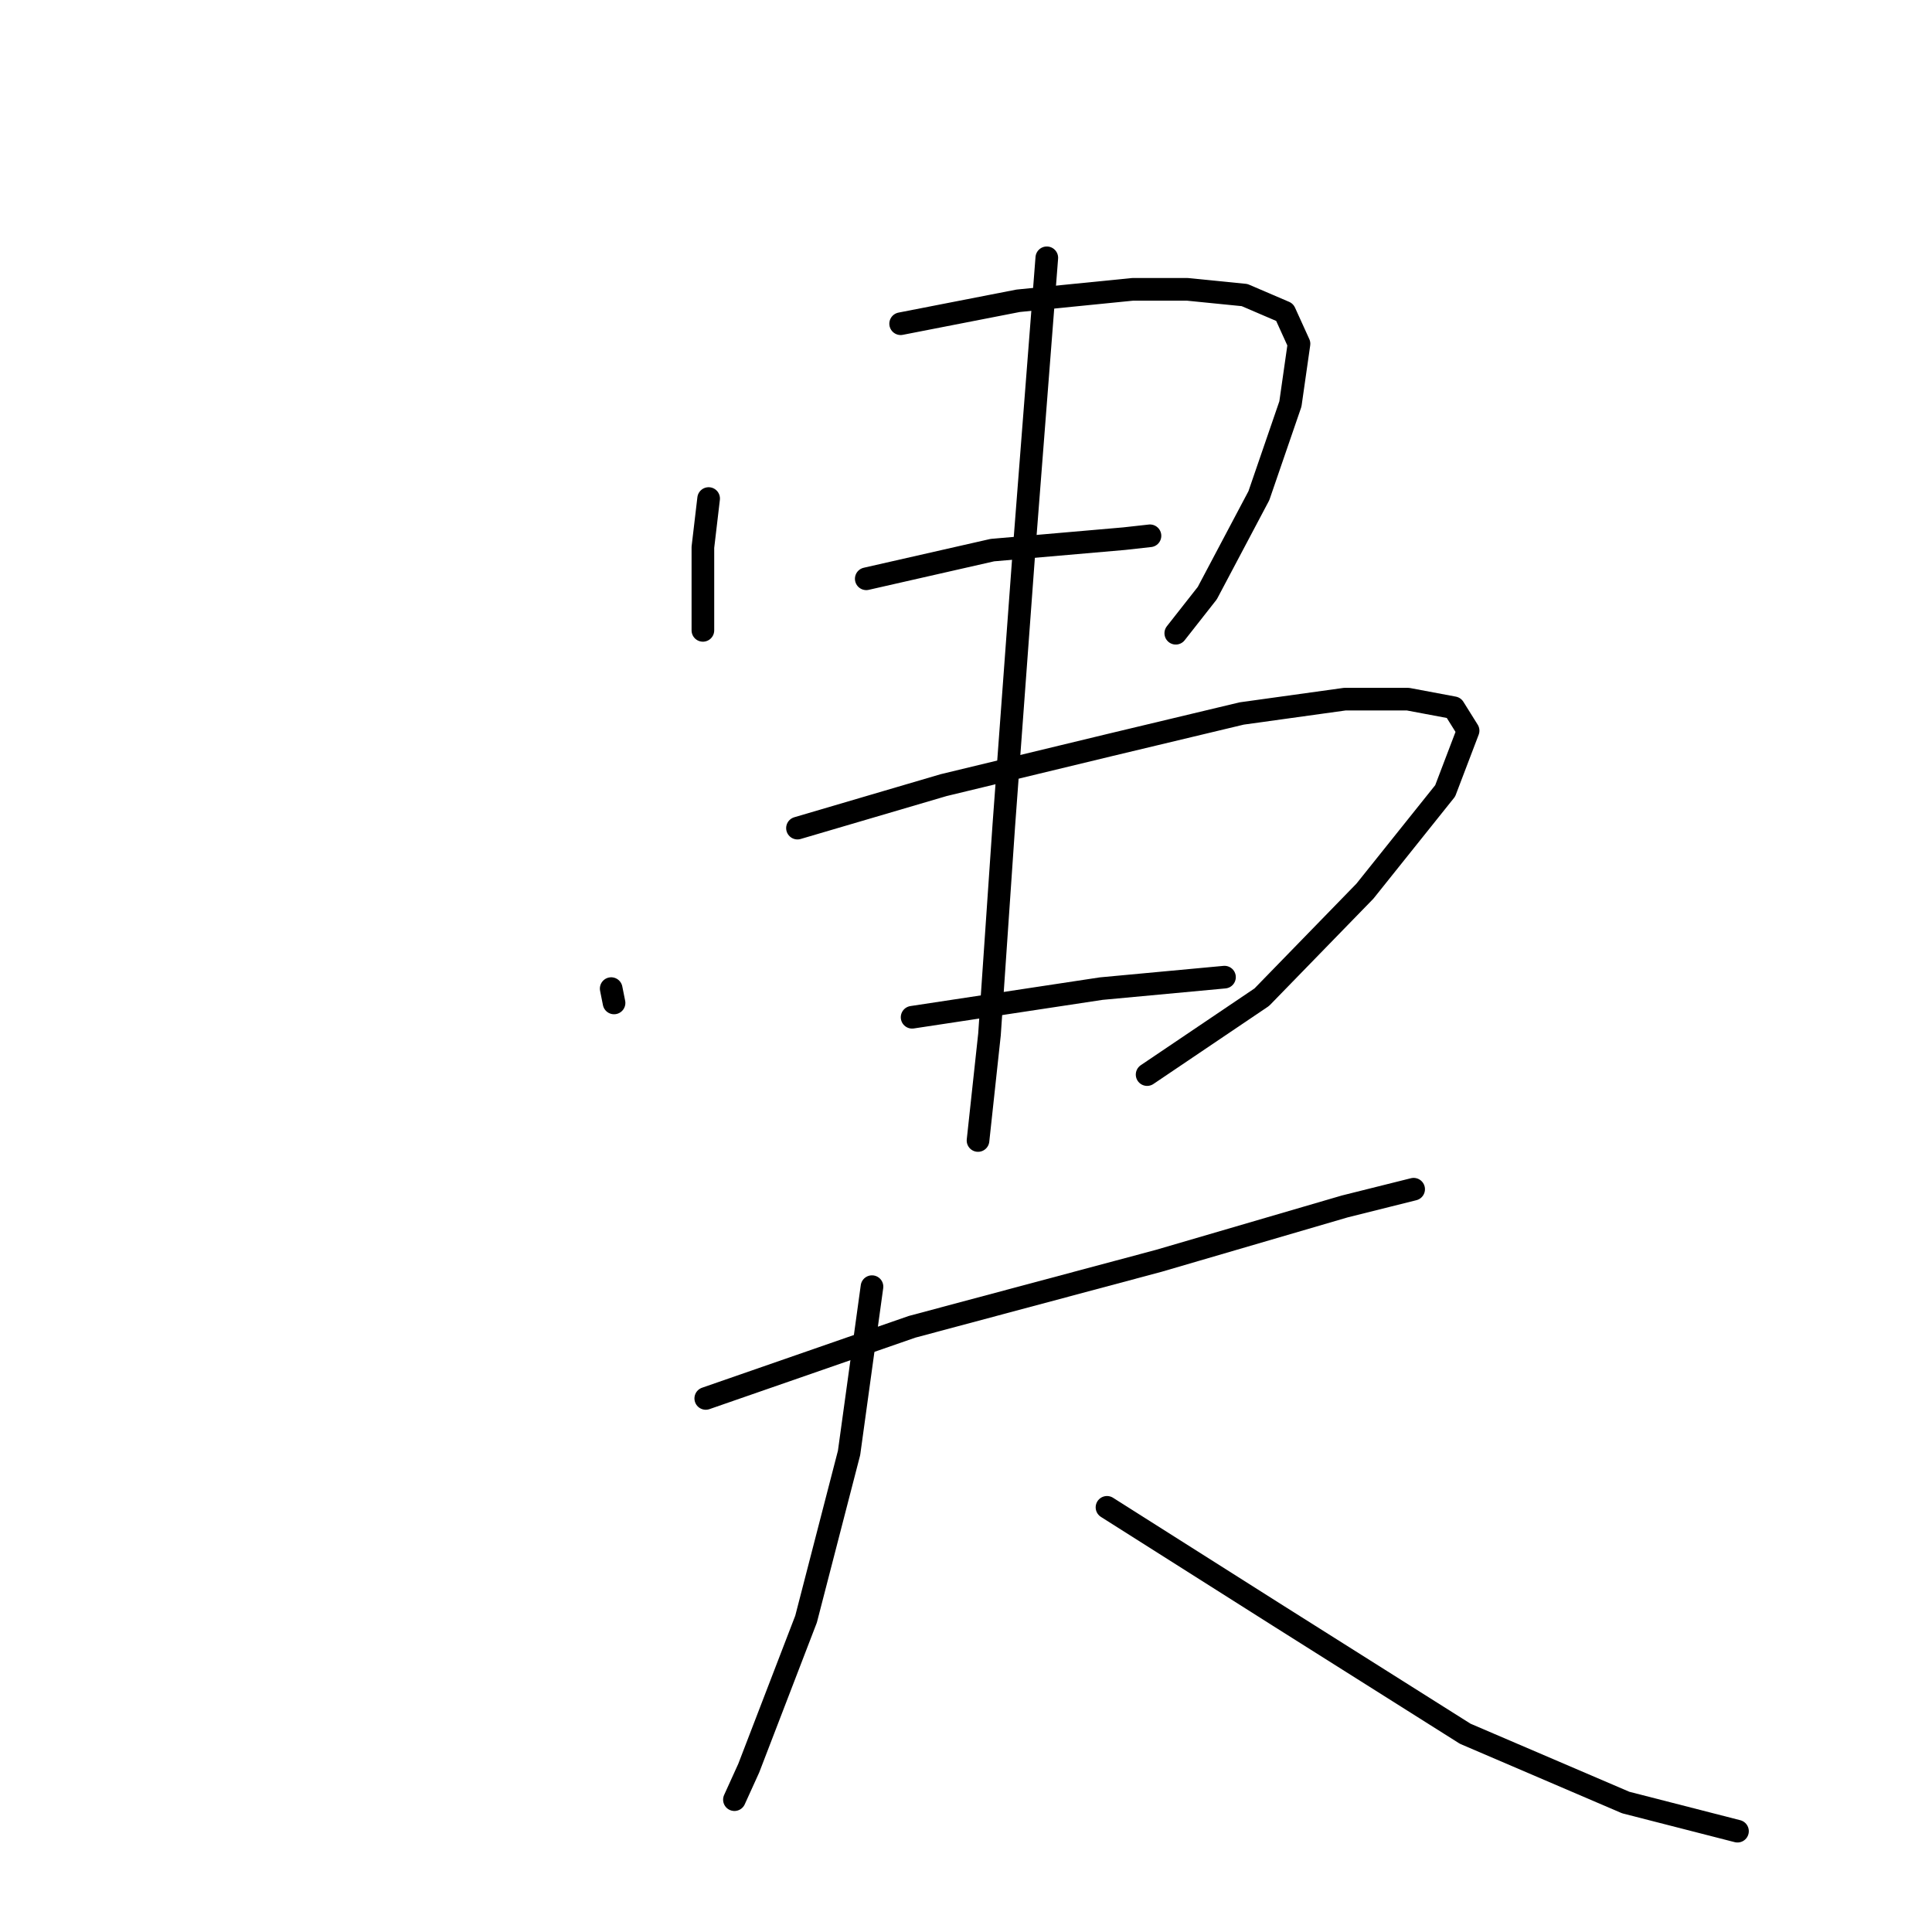 <?xml version="1.0" standalone="no"?>
    <svg width="256" height="256" xmlns="http://www.w3.org/2000/svg" version="1.1">
    <polyline stroke="black" stroke-width="3" stroke-linecap="round" fill="transparent" stroke-linejoin="round" points="93.897 66.059 93.137 72.515 93.137 78.591 93.137 83.527 93.137 83.527 " />
        <polyline stroke="black" stroke-width="3" stroke-linecap="round" fill="transparent" stroke-linejoin="round" points="119.34 42.894 134.91 39.856 150.099 38.338 157.315 38.338 164.91 39.097 170.226 41.375 172.125 45.553 170.985 53.527 166.808 65.679 159.973 78.591 155.796 83.907 155.796 83.907 " />
        <polyline stroke="black" stroke-width="3" stroke-linecap="round" fill="transparent" stroke-linejoin="round" points="114.783 76.692 131.492 72.894 148.96 71.375 152.378 70.996 152.378 70.996 " />
        <polyline stroke="black" stroke-width="3" stroke-linecap="round" fill="transparent" stroke-linejoin="round" points="80.986 130.996 81.365 132.894 81.365 132.894 " />
        <polyline stroke="black" stroke-width="3" stroke-linecap="round" fill="transparent" stroke-linejoin="round" points="105.669 109.73 125.036 104.034 147.061 98.717 164.53 94.54 178.201 92.641 186.555 92.641 192.631 93.781 194.53 96.818 191.492 104.793 180.859 118.084 167.188 132.135 151.998 142.388 151.998 142.388 " />
        <polyline stroke="black" stroke-width="3" stroke-linecap="round" fill="transparent" stroke-linejoin="round" points="120.859 134.793 145.922 130.996 162.251 129.477 162.251 129.477 " />
        <polyline stroke="black" stroke-width="3" stroke-linecap="round" fill="transparent" stroke-linejoin="round" points="138.707 34.16 135.669 73.274 133.011 109.35 131.112 137.072 129.593 151.122 129.593 151.122 " />
        <polyline stroke="black" stroke-width="3" stroke-linecap="round" fill="transparent" stroke-linejoin="round" points="93.517 185.299 120.859 175.806 153.517 167.072 178.201 159.856 187.315 157.578 187.315 157.578 " />
        <polyline stroke="black" stroke-width="3" stroke-linecap="round" fill="transparent" stroke-linejoin="round" points="115.543 170.489 112.505 192.515 106.808 214.54 99.213 234.287 97.315 238.464 97.315 238.464 " />
        <polyline stroke="black" stroke-width="3" stroke-linecap="round" fill="transparent" stroke-linejoin="round" points="146.682 199.73 169.466 214.16 194.15 229.73 215.416 238.844 230.226 242.641 230.226 242.641 " />
        </svg>